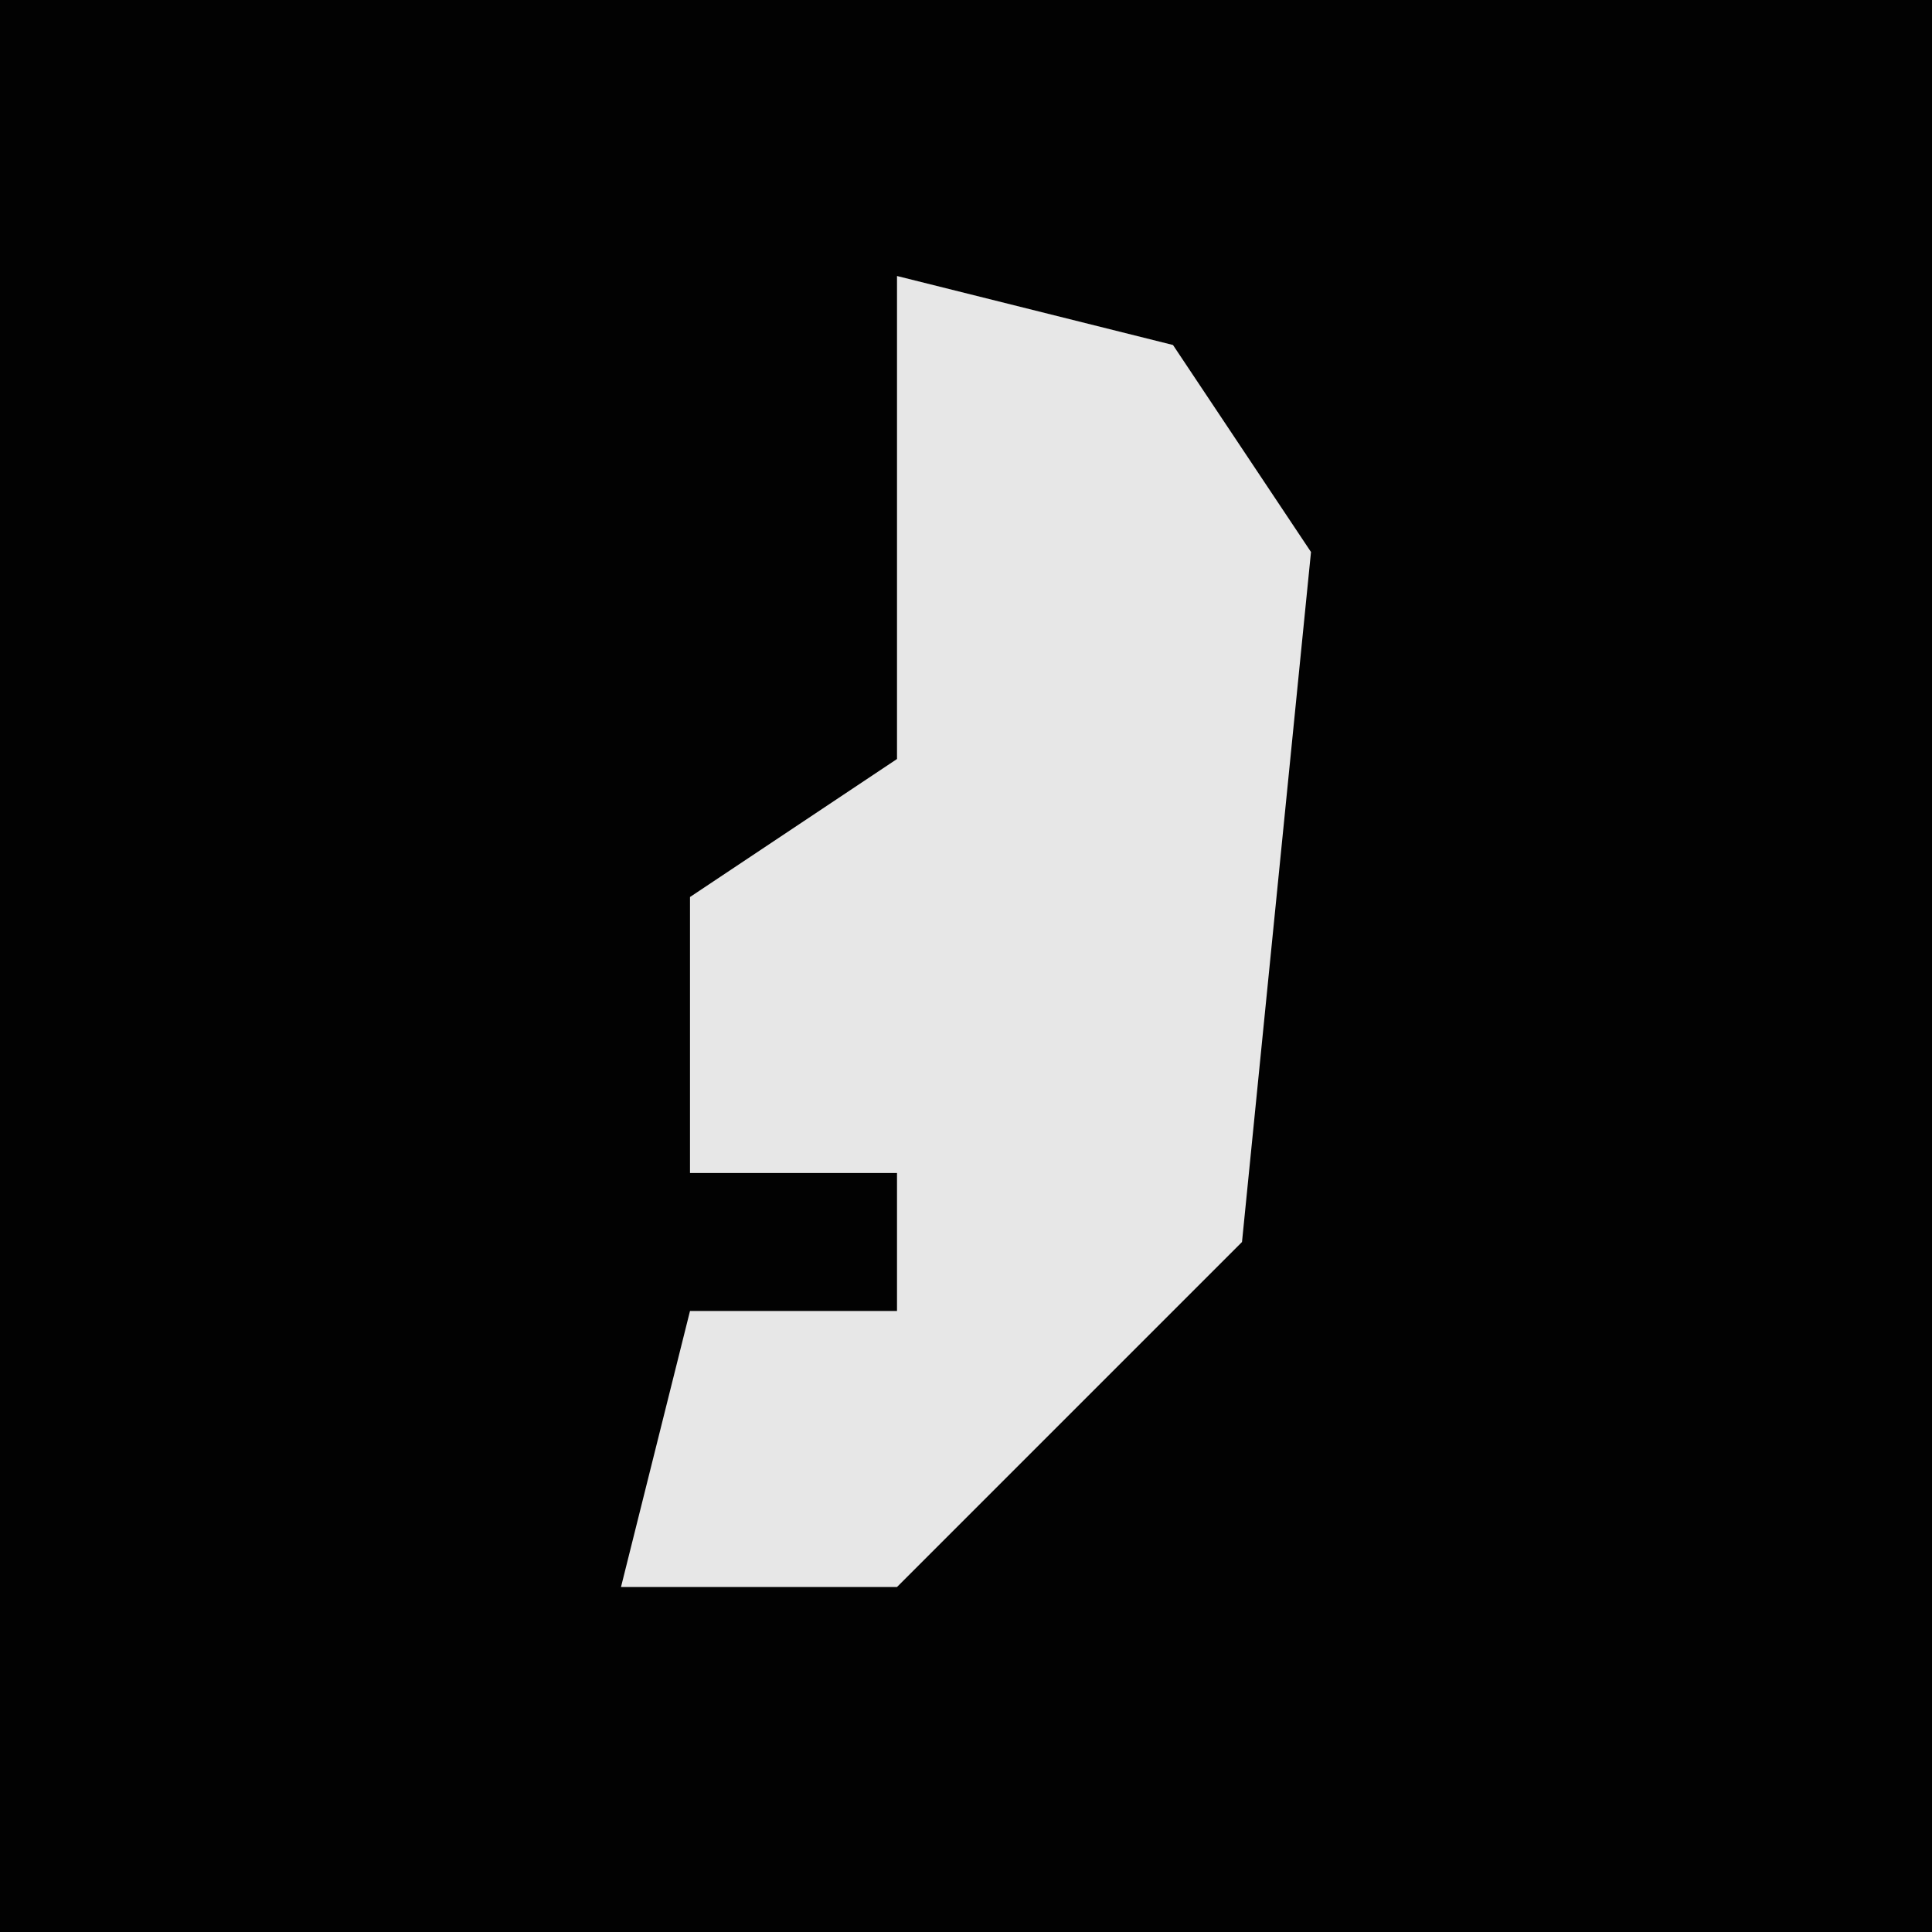 <?xml version="1.0" encoding="UTF-8"?>
<svg version="1.1" xmlns="http://www.w3.org/2000/svg" width="28" height="28">
<path d="M0,0 L28,0 L28,28 L0,28 Z " fill="#020202" transform="translate(0,0)"/>
<path d="M0,0 L4,1 L6,4 L5,14 L0,19 L-4,19 L-3,15 L0,15 L0,13 L-3,13 L-3,9 L0,7 Z " fill="#E7E7E7" transform="translate(13,4)"/>
</svg>
